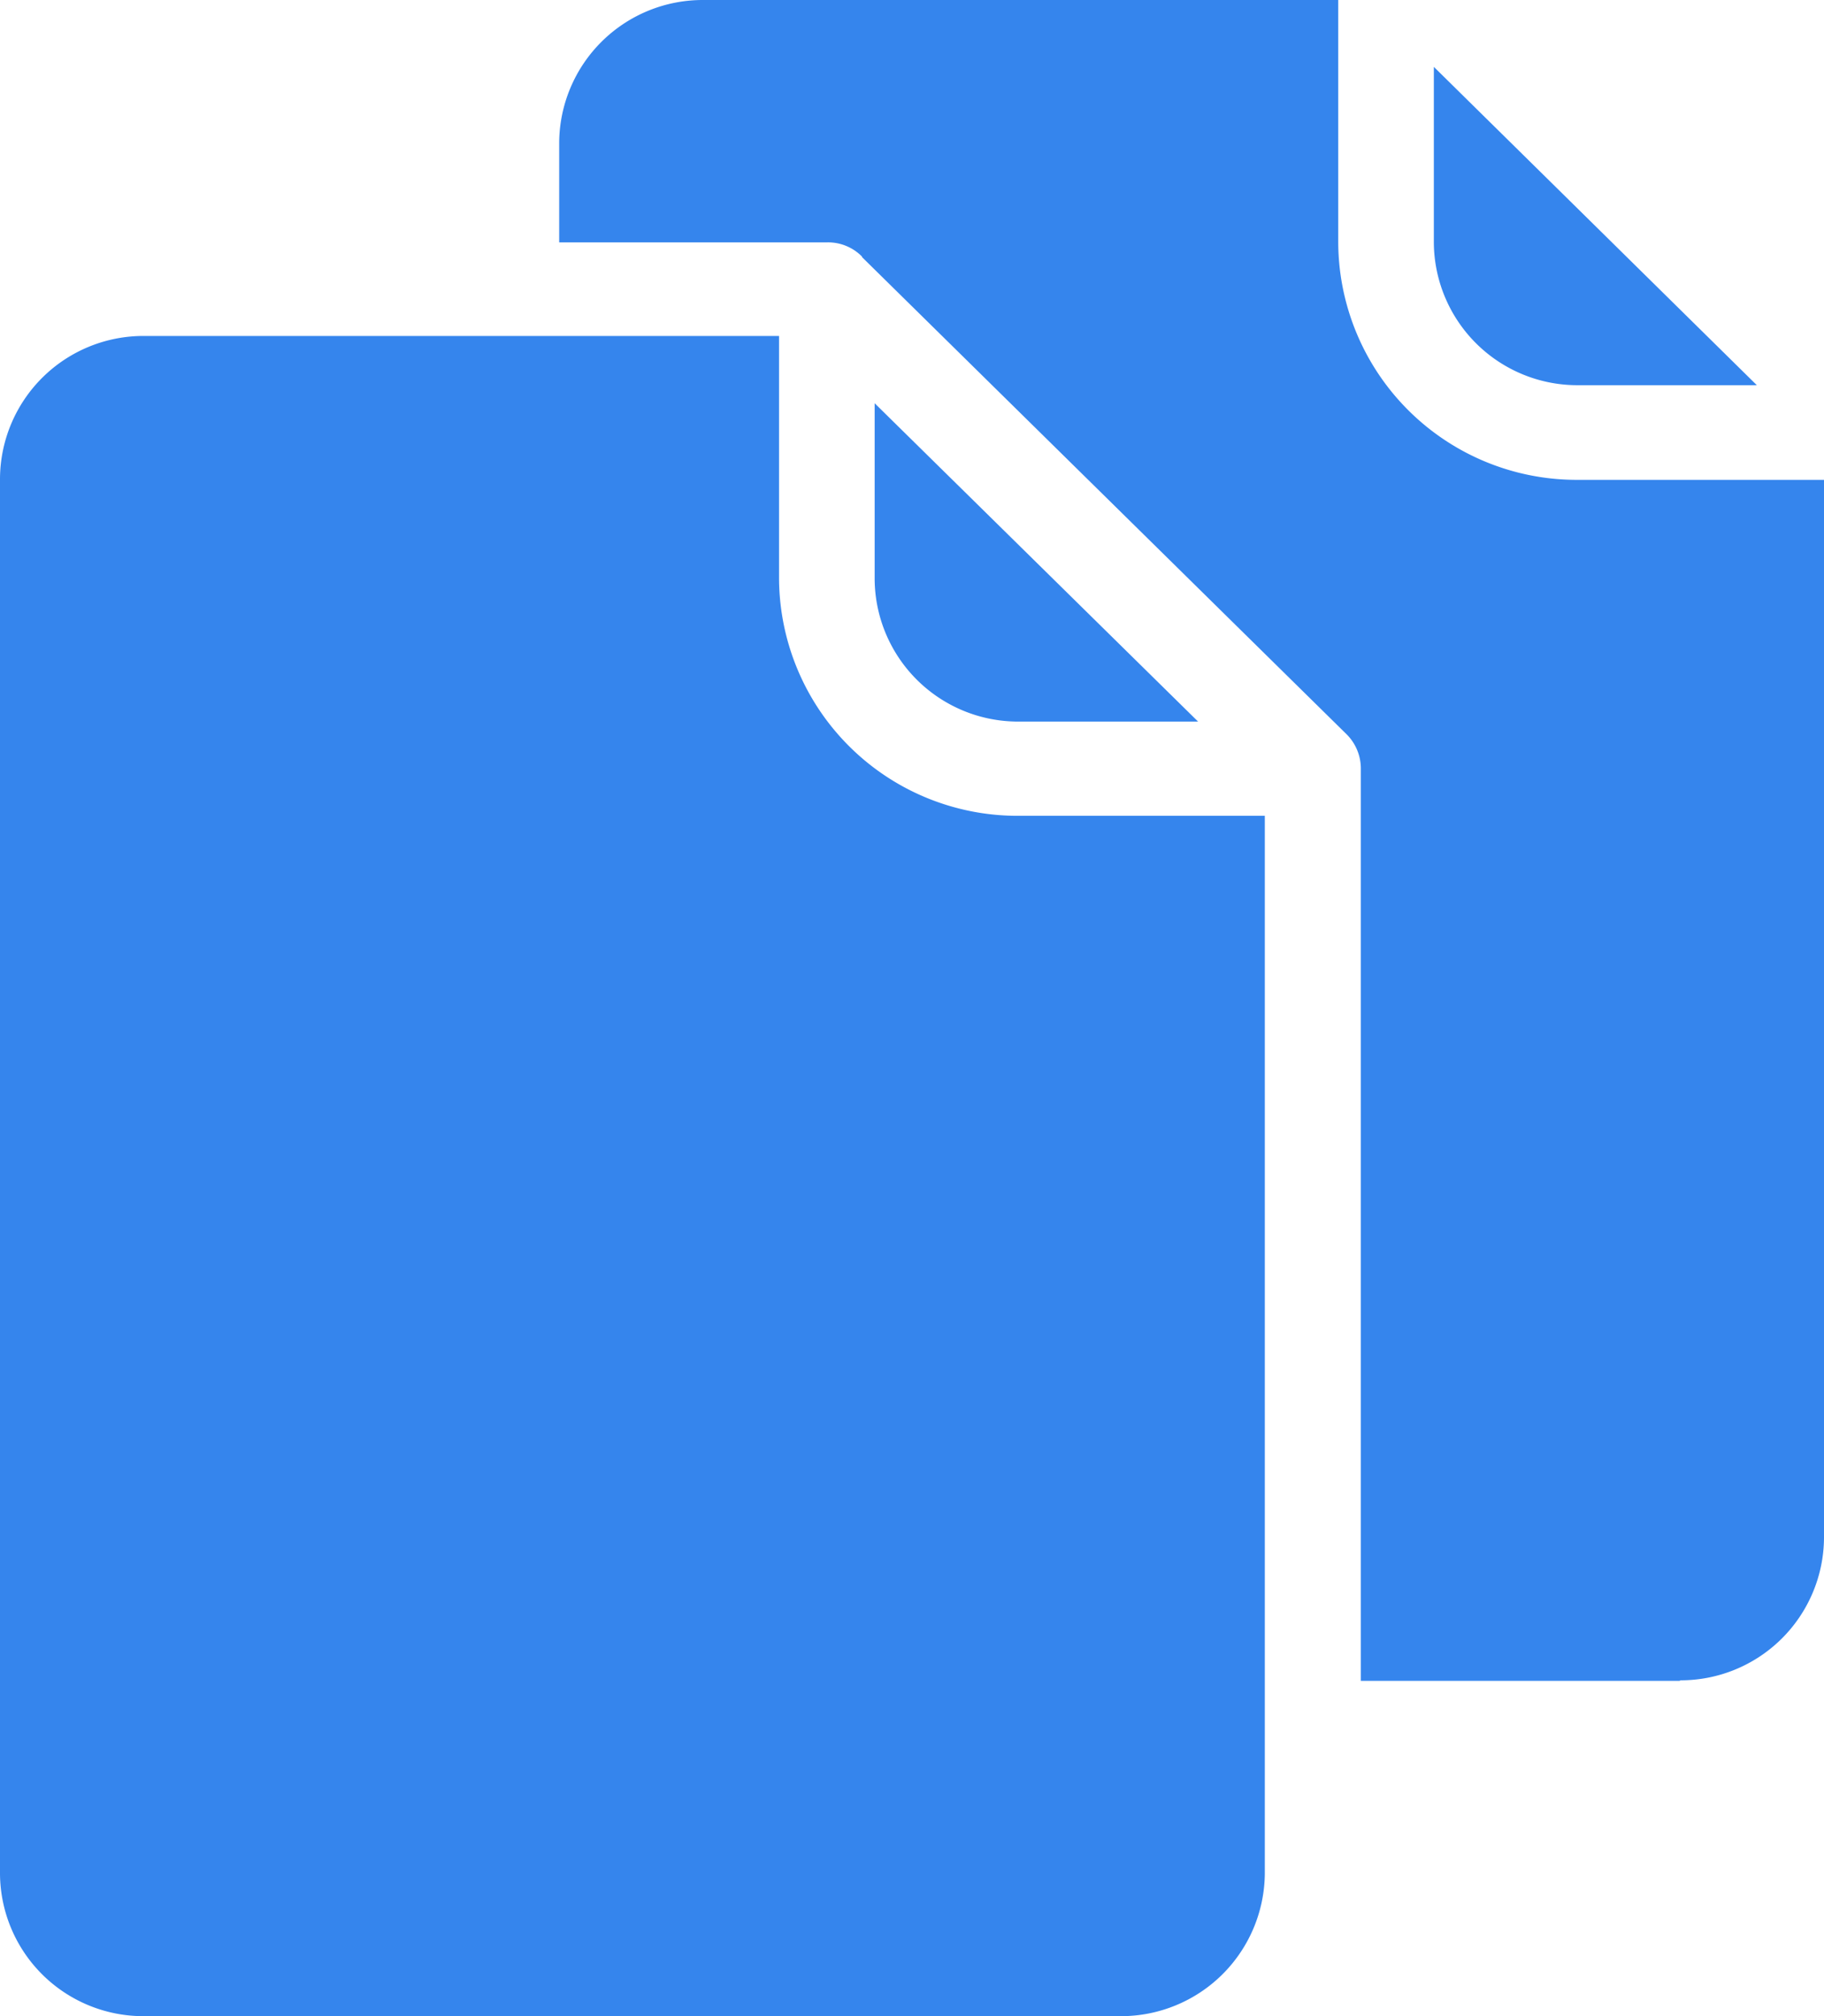 <svg xmlns="http://www.w3.org/2000/svg" width="17.19" height="19.001" viewBox="0 0 17.19 19.001">
  <g id="cms-files-on" transform="translate(0 0)">
    <g id="Group_32" data-name="Group 32" transform="translate(-24 -88)">
      <g id="Group_31" data-name="Group 31">
        <path id="Path_91" data-name="Path 91" d="M13.513.63l3.044,3H14.87a1.353,1.353,0,0,1-1.357-1.34ZM10.563,19H1.357A1.351,1.351,0,0,1,0,17.66V4.505A1.352,1.352,0,0,1,1.357,3.166H7.342v2.29A2.247,2.247,0,0,0,9.6,7.688h2.32v9.974A1.355,1.355,0,0,1,10.564,19Zm.728-12.2H9.6a1.352,1.352,0,0,1-1.357-1.34V3.8Zm4.542,9.04H12.825v-8.6a.456.456,0,0,0-.131-.317l-4.57-4.5,0-.005a.449.449,0,0,0-.325-.134H5.27V1.34A1.353,1.353,0,0,1,6.627,0h5.985V2.29a2.247,2.247,0,0,0,2.262,2.232H17.19v9.973a1.351,1.351,0,0,1-1.357,1.34Z" transform="translate(24 88)" fill="#3585ed"/>
      </g>
    </g>
  </g>
</svg>
